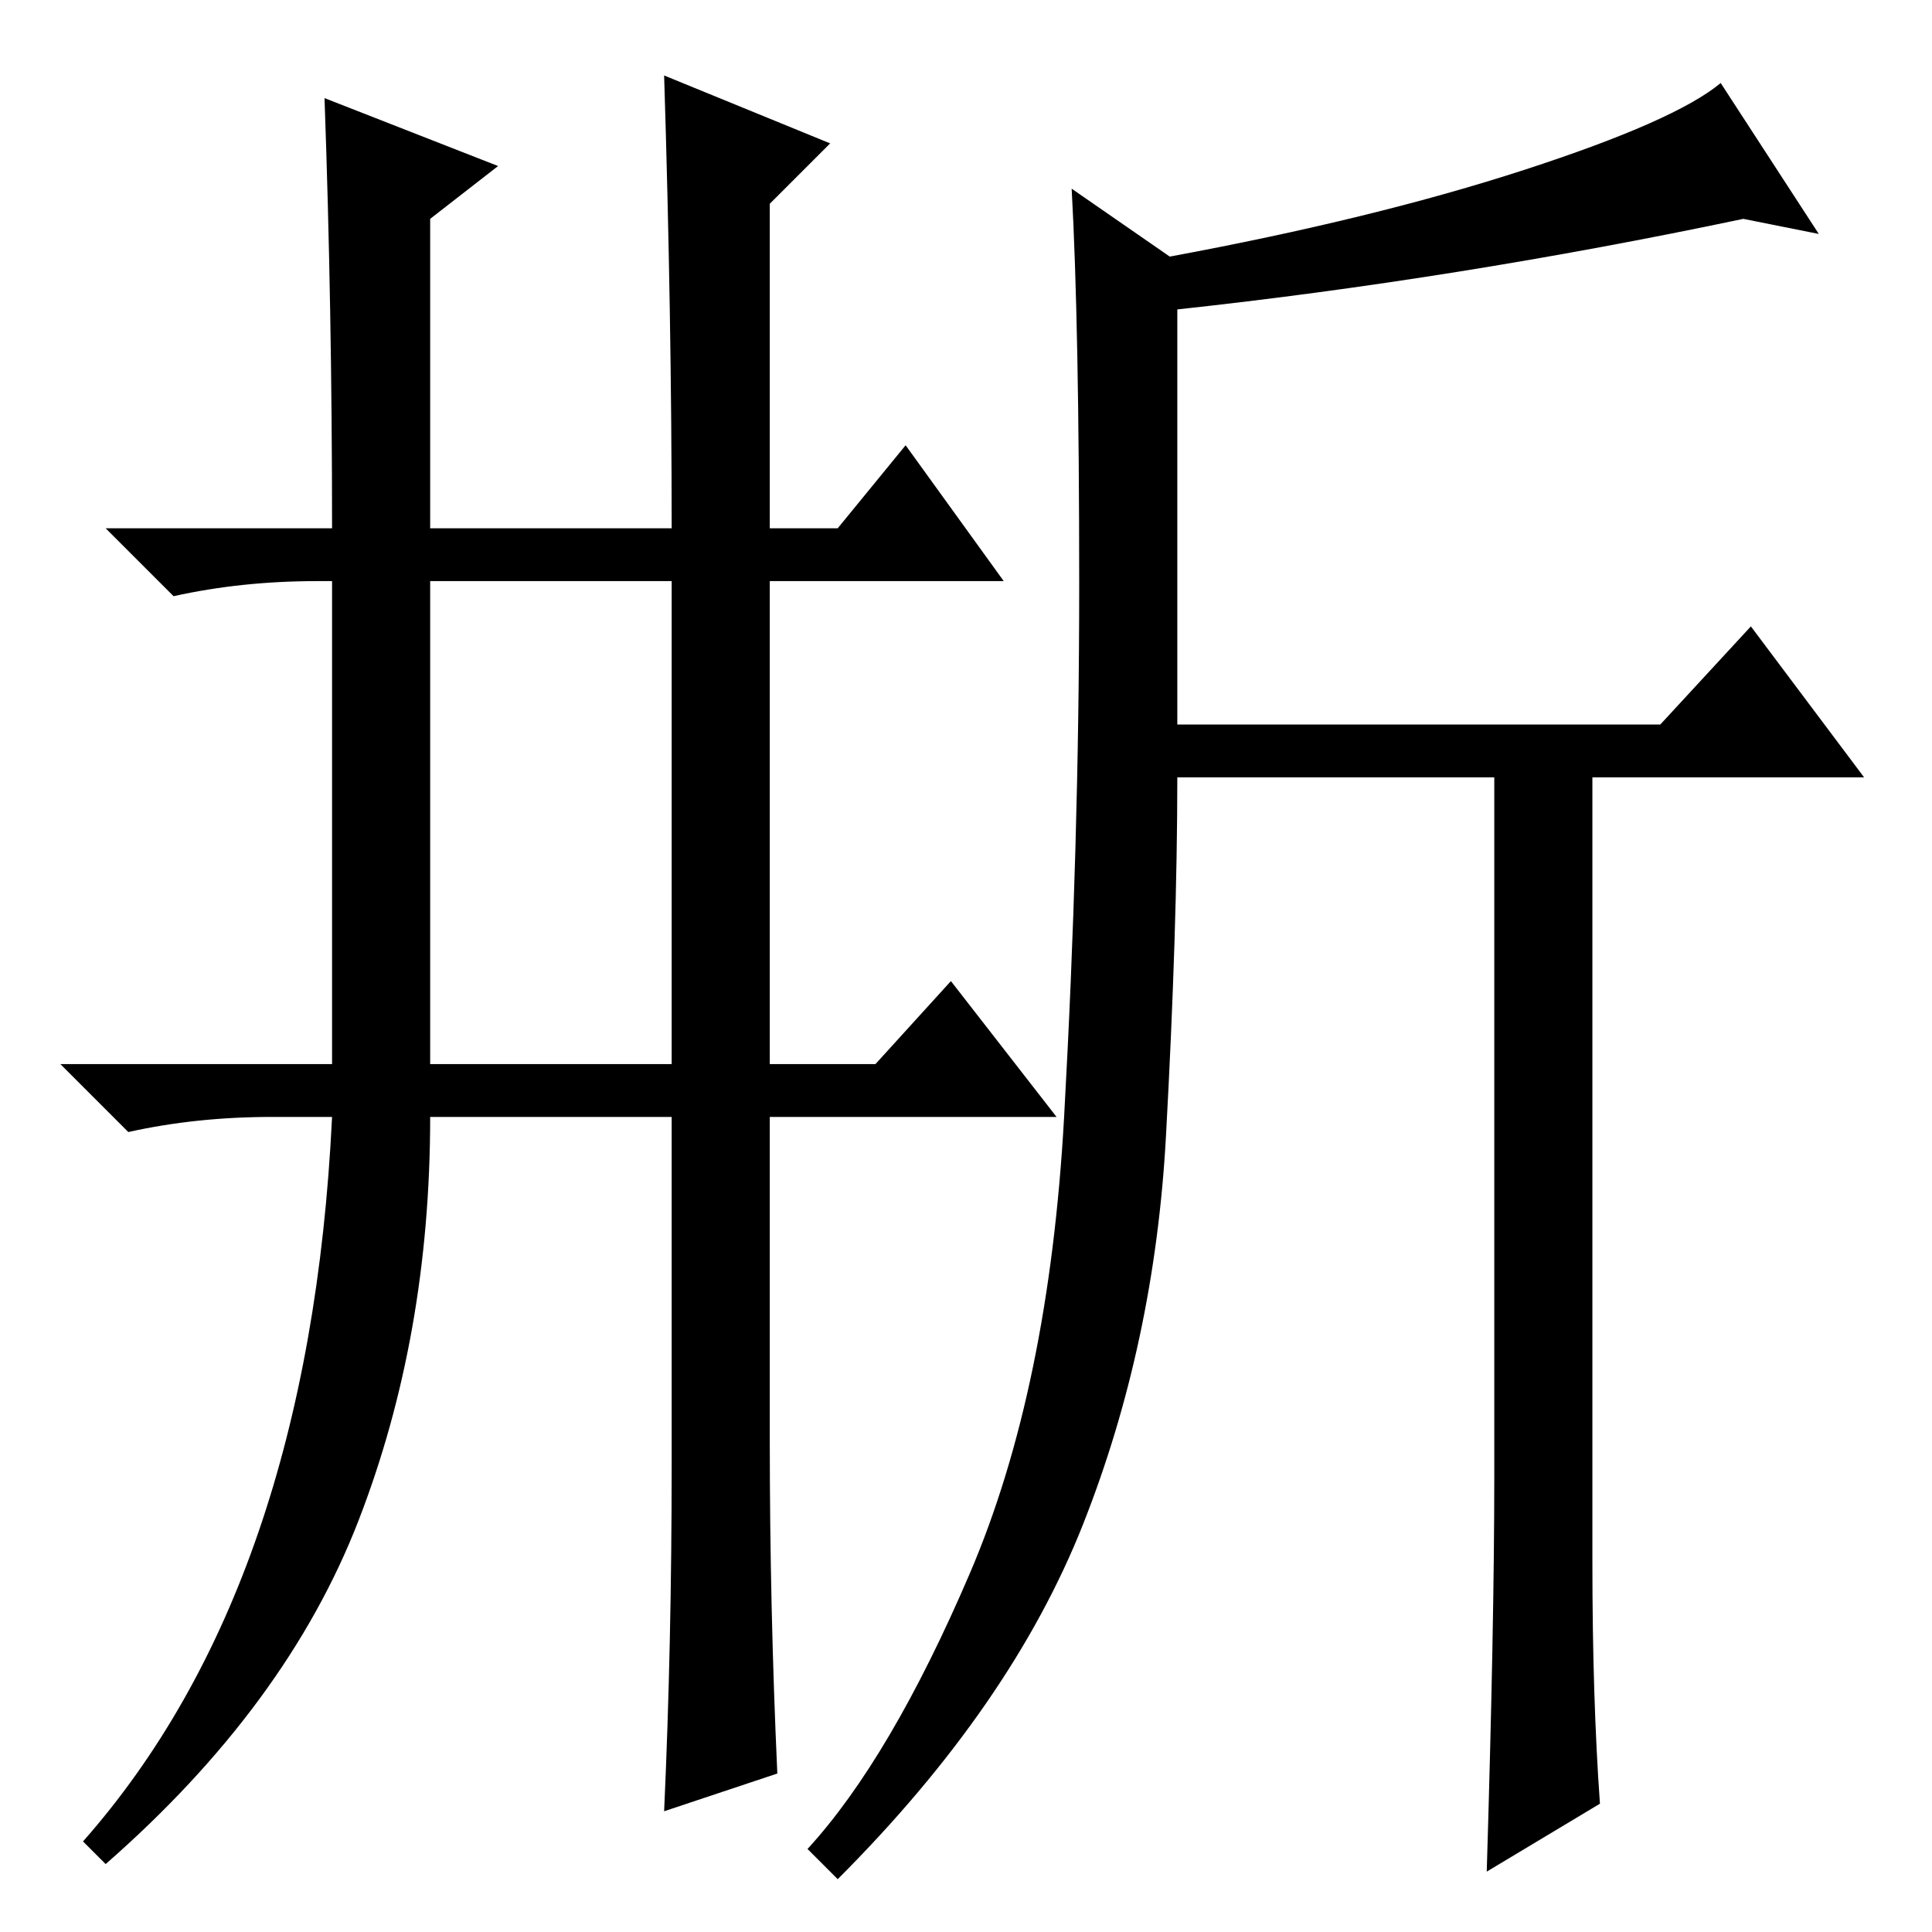 <?xml version="1.0" standalone="no"?>
<!DOCTYPE svg PUBLIC "-//W3C//DTD SVG 1.1//EN" "http://www.w3.org/Graphics/SVG/1.1/DTD/svg11.dtd" >
<svg xmlns="http://www.w3.org/2000/svg" xmlns:xlink="http://www.w3.org/1999/xlink" version="1.1" viewBox="0 -36 256 256">
  <g transform="matrix(1 0 0 -1 0 220)">
   <path fill="currentColor"
d="M43 243l23 -9l-9 -7v-41h32q0 28 -1 60l22 -9l-8 -8v-43h9l9 11l13 -18h-31v-64h14l10 11l14 -18h-38v-43q0 -22 1 -44l-15 -5q1 22 1 46v46h-32q0 -29 -9.5 -53.5t-33.5 -45.5l-3 3q30 34 33 96h-8q-10 0 -19 -2l-9 9h36v64h-2q-10 0 -19 -2l-9 9h30q0 29 -1 57zM57 115
h32v64h-32v-64zM202 233.5q20 6.5 26 11.5l13 -20l-10 2q-38 -8 -75 -12v-55h64l12 13l15 -20h-36v-104q0 -18 1 -32l-15 -9q1 33 1 52v93h-42q0 -20 -1.5 -47.5t-11 -51.5t-32.5 -47l-4 4q11 12 21.5 36.5t12.5 60.5t2 70.5t-1 52.5l13 -9q27 5 47 11.5z" />
  </g>

</svg>
